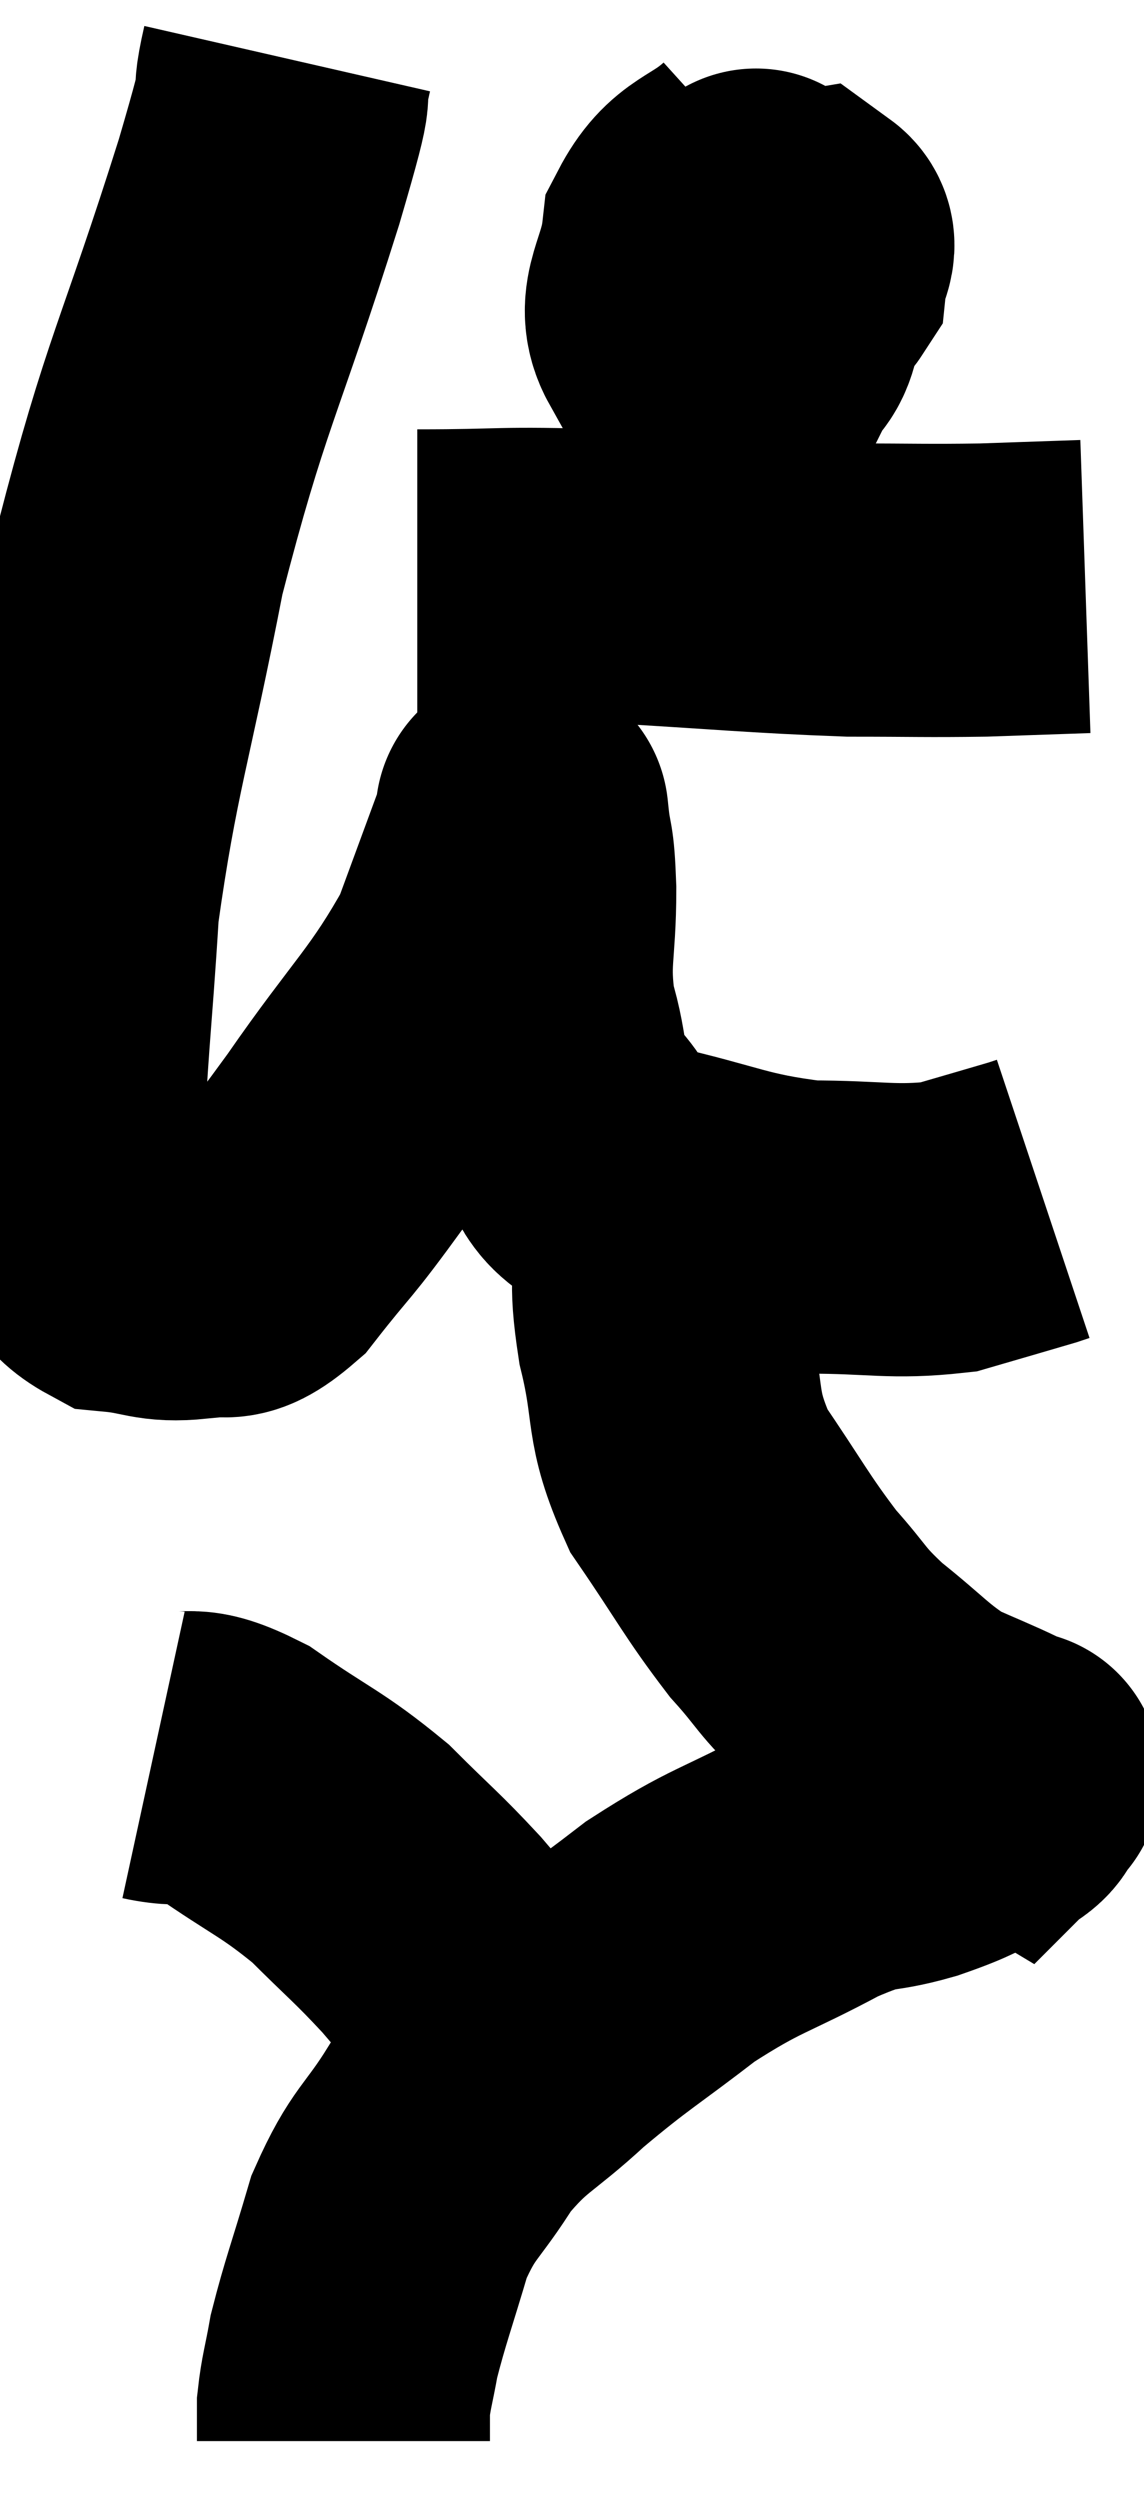 <svg xmlns="http://www.w3.org/2000/svg" viewBox="11.12 2.3 19.52 42.62" width="19.52" height="42.62"><path d="M 16.02 3.3 C 15.78 4.35, 16.17 3.255, 15.54 5.4 C 14.52 8.64, 14.295 8.79, 13.5 11.88 C 12.93 14.82, 12.705 15.3, 12.36 17.76 C 12.24 19.74, 12.135 20.445, 12.12 21.72 C 12.21 22.29, 12.045 22.32, 12.3 22.86 C 12.72 23.37, 12.615 23.595, 13.14 23.88 C 13.77 23.94, 13.8 24.06, 14.4 24 C 14.97 23.82, 14.88 24.21, 15.54 23.64 C 16.29 22.68, 16.125 22.98, 17.04 21.72 C 18.12 20.16, 18.45 19.95, 19.2 18.6 C 19.62 17.46, 19.83 16.89, 20.04 16.32 C 20.04 16.32, 20.01 16.035, 20.04 16.32 C 20.1 16.89, 20.13 16.635, 20.16 17.46 C 20.16 18.54, 20.025 18.645, 20.16 19.62 C 20.43 20.49, 20.25 20.625, 20.7 21.36 C 21.33 21.96, 20.91 22.095, 21.96 22.56 C 23.43 22.89, 23.565 23.055, 24.9 23.22 C 26.1 23.22, 26.34 23.325, 27.3 23.22 C 28.02 23.01, 28.335 22.92, 28.74 22.8 C 28.83 22.77, 28.875 22.755, 28.92 22.74 L 28.92 22.74" fill="none" stroke="black" stroke-width="5"></path><path d="M 24.12 5.22 C 23.49 5.79, 23.22 5.67, 22.86 6.36 C 22.77 7.17, 22.395 7.47, 22.68 7.98 C 23.34 8.19, 23.58 8.475, 24 8.4 C 24.18 8.04, 24.255 8.19, 24.36 7.68 C 24.39 7.02, 24.51 6.765, 24.42 6.36 C 24.21 6.21, 24.105 6.135, 24 6.06 C 24 6.06, 24.045 5.85, 24 6.06 C 23.91 6.48, 23.805 6.525, 23.82 6.9 C 23.94 7.23, 23.82 7.545, 24.06 7.56 C 24.42 7.26, 24.585 7.26, 24.78 6.96 C 24.81 6.66, 25.005 6.48, 24.84 6.36 L 24.12 6.48" fill="none" stroke="black" stroke-width="5"></path><path d="M 18.24 12.12 C 19.83 12.12, 19.575 12.06, 21.42 12.12 C 23.52 12.24, 24 12.3, 25.62 12.36 C 26.76 12.36, 26.895 12.375, 27.9 12.36 L 29.64 12.3" fill="none" stroke="black" stroke-width="5"></path><path d="M 22.38 23.22 C 22.41 24.15, 22.275 24, 22.44 25.08 C 22.74 26.31, 22.53 26.4, 23.04 27.54 C 23.76 28.59, 23.85 28.815, 24.48 29.64 C 25.02 30.24, 24.93 30.255, 25.56 30.84 C 26.28 31.41, 26.37 31.575, 27 31.98 C 27.54 32.22, 27.735 32.295, 28.08 32.46 C 28.23 32.55, 28.305 32.595, 28.38 32.64 C 28.38 32.64, 28.38 32.64, 28.38 32.64 C 28.38 32.64, 28.38 32.64, 28.38 32.64 C 28.38 32.64, 28.485 32.535, 28.38 32.64 C 28.17 32.85, 28.38 32.82, 27.96 33.06 C 27.33 33.33, 27.435 33.345, 26.7 33.6 C 25.86 33.84, 26.055 33.63, 25.02 34.08 C 23.79 34.74, 23.7 34.665, 22.56 35.4 C 21.51 36.21, 21.39 36.24, 20.46 37.02 C 19.65 37.77, 19.515 37.71, 18.84 38.52 C 18.3 39.39, 18.18 39.315, 17.76 40.26 C 17.46 41.28, 17.355 41.535, 17.16 42.3 C 17.07 42.81, 17.025 42.915, 16.98 43.32 C 16.98 43.62, 16.98 43.77, 16.98 43.92 C 16.98 43.92, 16.98 43.92, 16.98 43.92 L 16.98 43.92" fill="none" stroke="black" stroke-width="5"></path><path d="M 13.74 32.22 C 14.43 32.37, 14.28 32.1, 15.12 32.52 C 16.11 33.21, 16.26 33.21, 17.1 33.9 C 17.79 34.59, 17.88 34.635, 18.48 35.28 C 18.99 35.88, 19.125 36, 19.5 36.48 C 19.74 36.84, 19.785 36.885, 19.98 37.2 C 20.13 37.47, 20.205 37.605, 20.28 37.74 L 20.28 37.74" fill="none" stroke="black" stroke-width="5"></path></svg>